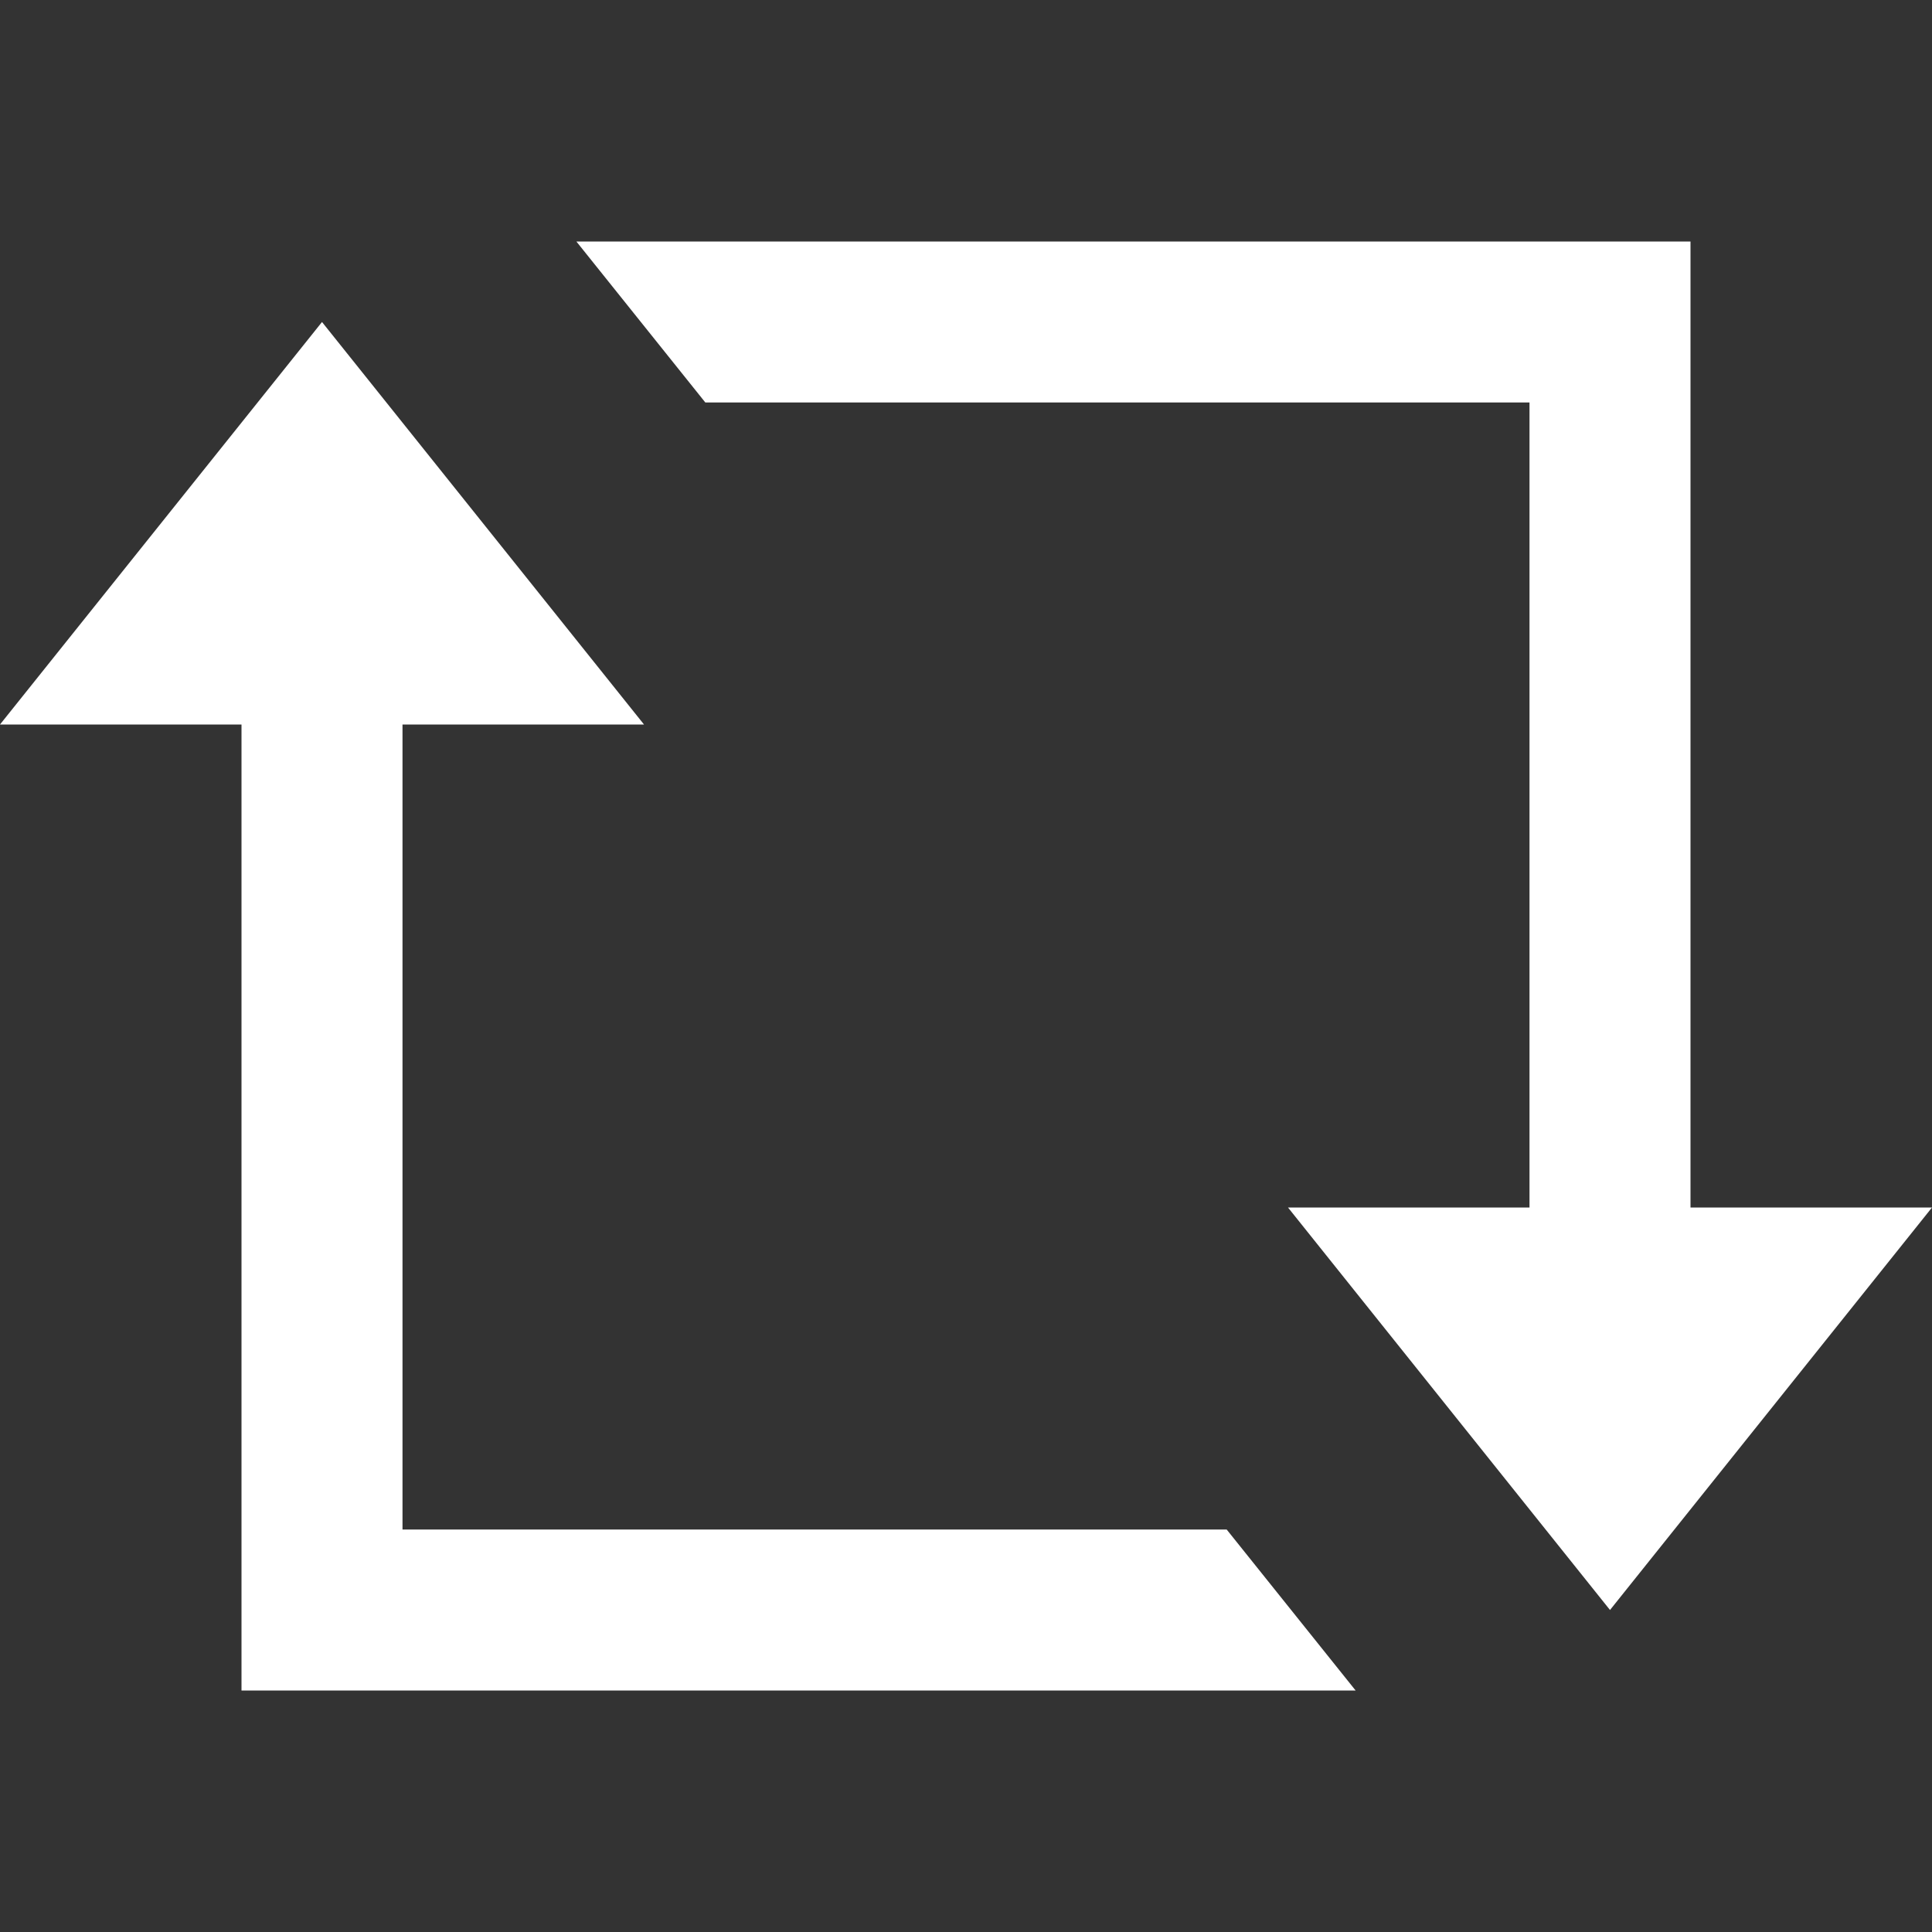 <svg xmlns="http://www.w3.org/2000/svg" viewBox="0 0 24 24" width="40px" height="40px">
  <rect x="0" y="0" width="24" height="24" fill="#333333" stroke="none"/>
  <path d="M 7.16 3 L 8.762 5 L 19 5 L 19 15 L 16 15 L 20 20 L 24 15 L 21 15 L 21 3 L 7.16 3 z M 4 4 L 0 9 L 3 9 L 3 21 L 16.84 21 L 15.238 19 L 5 19 L 5 9 L 8 9 L 4 4 z" fill="#FFFFFF" />
</svg>